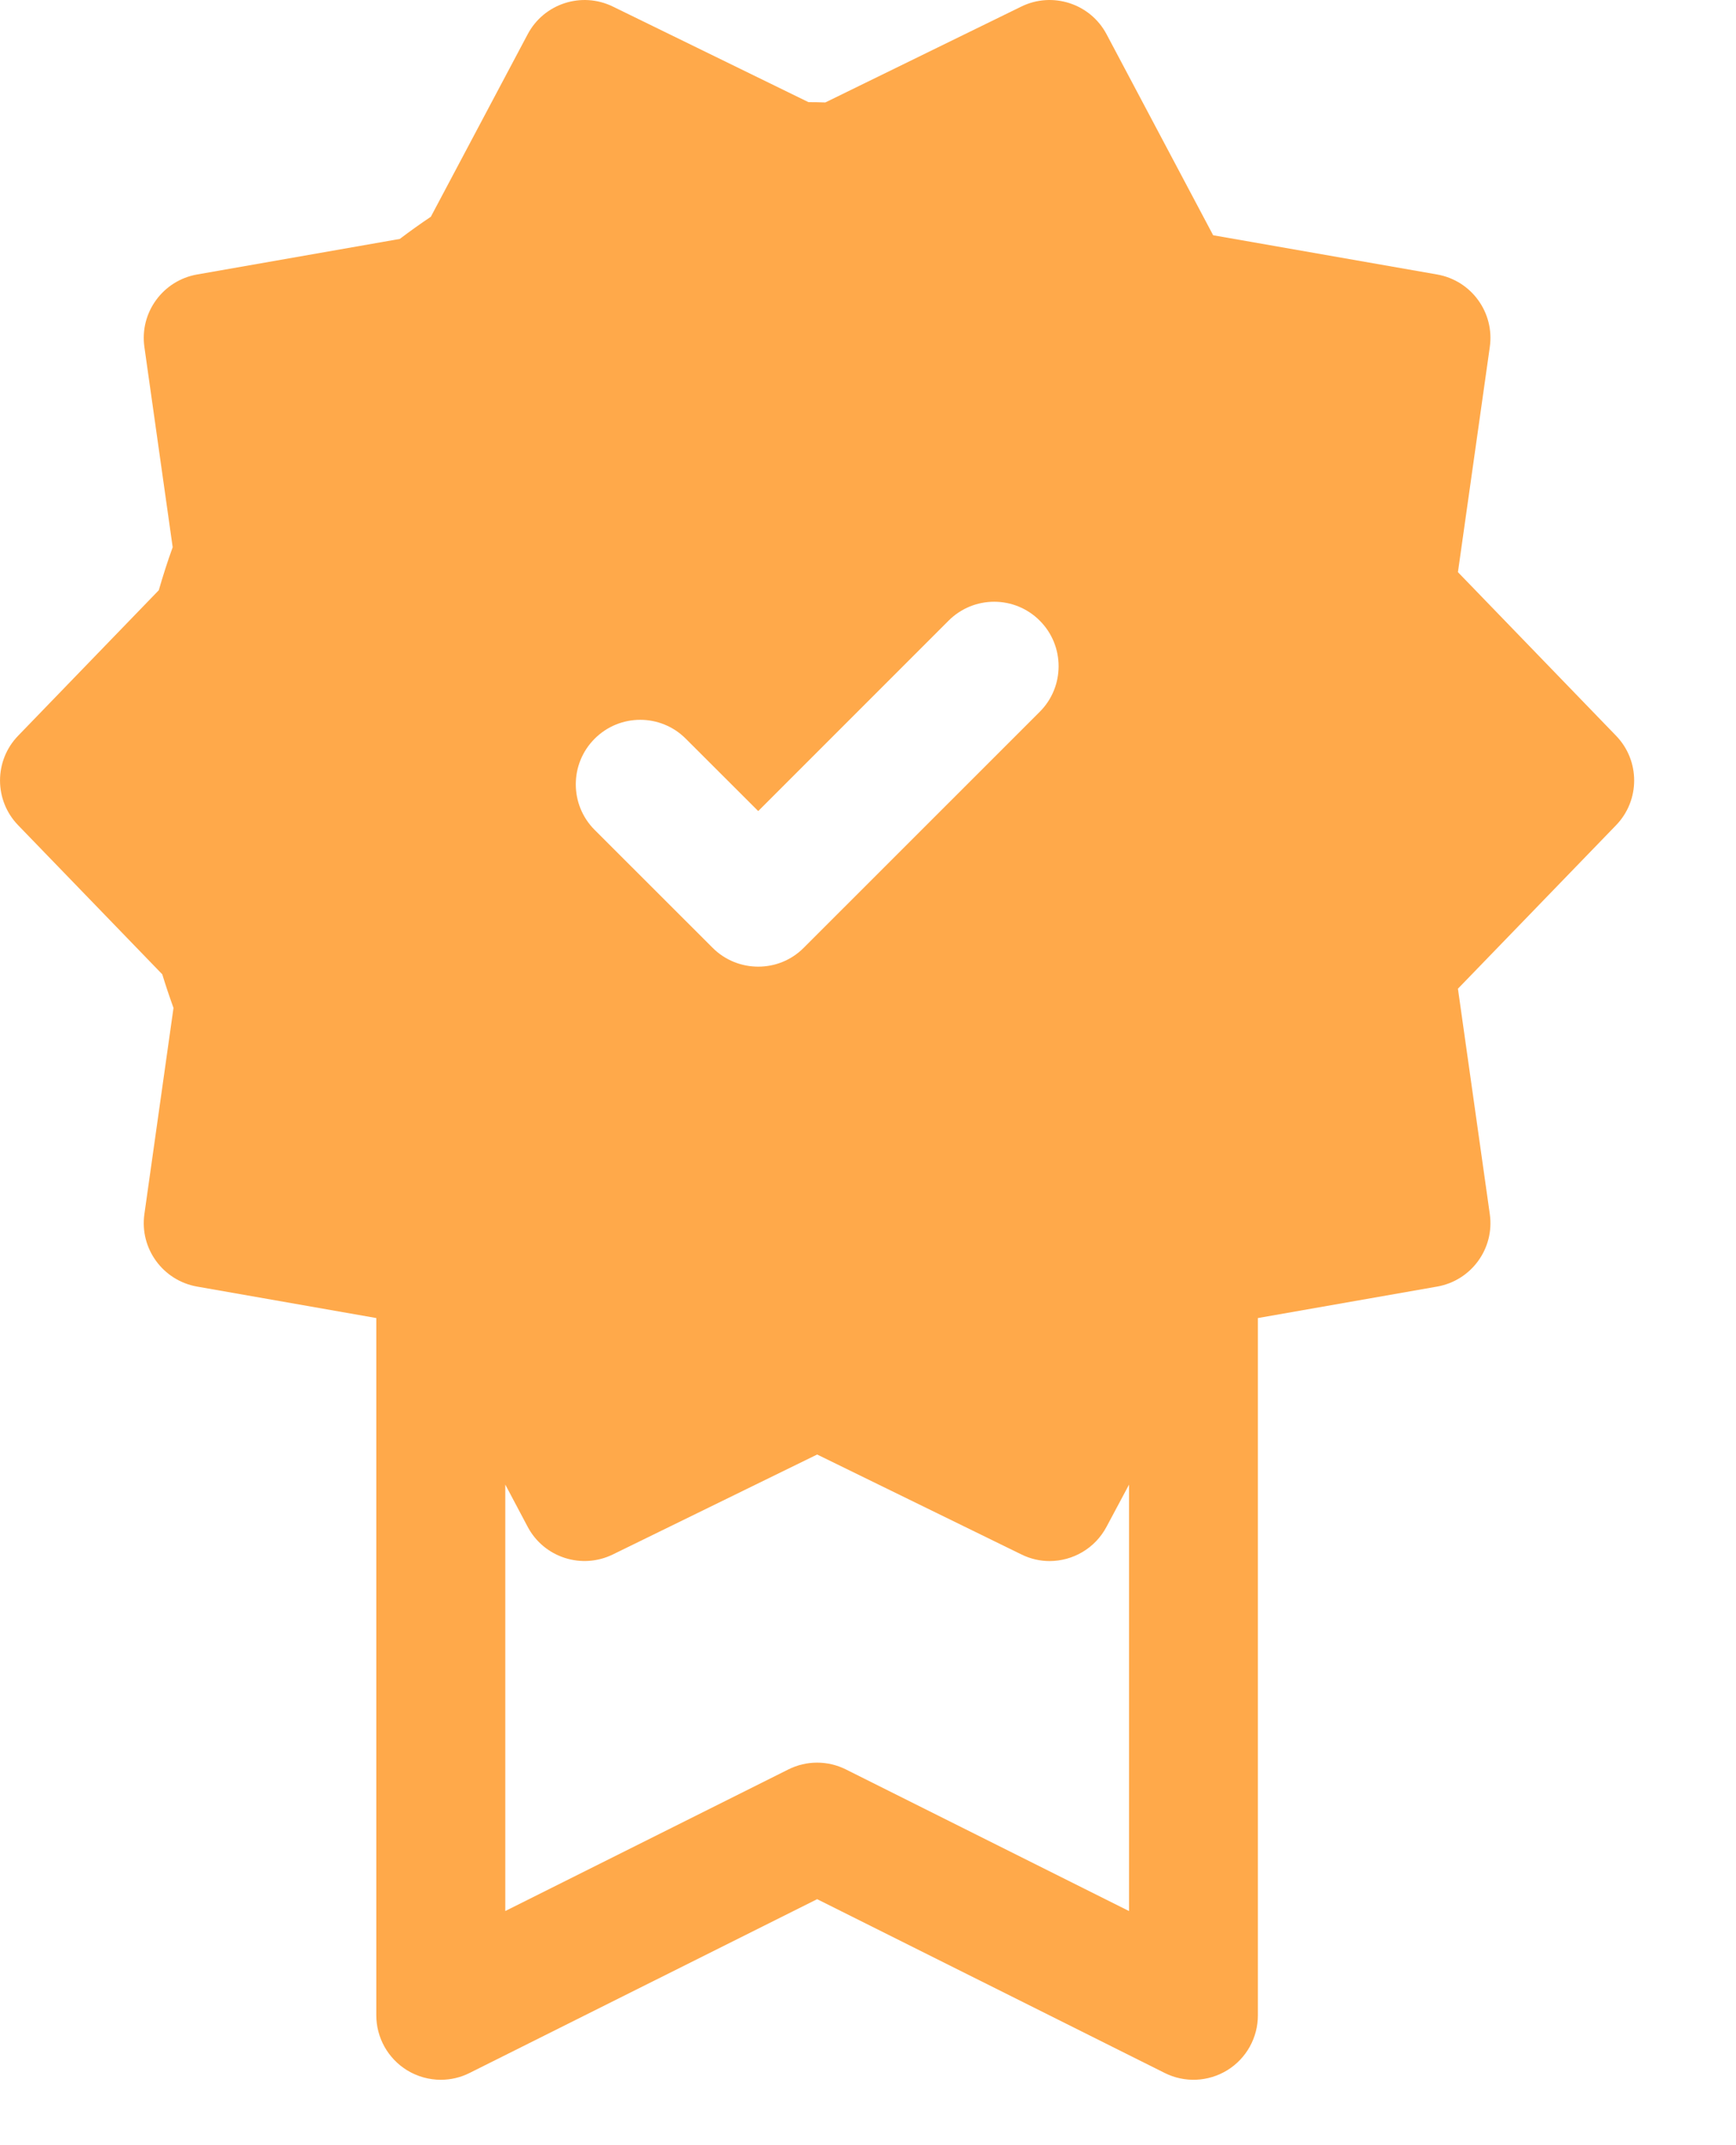 <svg width="17" height="21" viewBox="0 0 17 21" fill="none" xmlns="http://www.w3.org/2000/svg">
<g clip-path="url(#clip0)">
<path fill-rule="evenodd" clip-rule="evenodd" d="M14.277 5.601L15.825 7.202C16.062 7.446 16.062 7.835 15.825 8.079L14.277 9.679L14.589 11.885C14.637 12.222 14.409 12.536 14.073 12.595L12.318 12.903V19.729C12.318 19.948 12.205 20.151 12.019 20.266C11.832 20.381 11.6 20.391 11.405 20.293L8.002 18.592L4.599 20.293C4.51 20.338 4.413 20.36 4.316 20.36C4.201 20.36 4.086 20.328 3.985 20.266C3.799 20.151 3.685 19.948 3.685 19.729V12.903L1.93 12.595C1.595 12.536 1.366 12.222 1.414 11.885L1.699 9.867C1.66 9.759 1.623 9.649 1.589 9.538L0.178 8.079C-0.059 7.835 -0.059 7.446 0.178 7.202L1.555 5.778C1.596 5.636 1.641 5.495 1.691 5.357L1.414 3.397C1.366 3.06 1.595 2.746 1.93 2.687L3.915 2.339C4.014 2.264 4.116 2.191 4.219 2.122L5.167 0.336C5.326 0.035 5.695 -0.085 6.001 0.064L7.917 1C7.972 1 8.027 1.001 8.082 1.003L10.002 0.064C10.307 -0.085 10.677 0.035 10.836 0.335L11.88 2.303L14.073 2.687C14.409 2.746 14.637 3.06 14.589 3.397L14.277 5.601ZM7.72 17.322C7.897 17.233 8.106 17.233 8.284 17.322L11.056 18.708V14.534L10.836 14.946C10.723 15.159 10.505 15.282 10.278 15.282C10.185 15.282 10.091 15.261 10.002 15.217L8.002 14.239L6.002 15.217C5.696 15.367 5.326 15.247 5.167 14.946L4.948 14.533V18.708L7.72 17.322ZM9.289 6.076L7.425 7.94L6.715 7.231C6.469 6.985 6.069 6.985 5.823 7.232C5.577 7.478 5.577 7.878 5.823 8.124L6.979 9.279C7.102 9.402 7.264 9.463 7.425 9.463C7.587 9.463 7.748 9.402 7.871 9.278L10.182 6.968C10.428 6.722 10.428 6.322 10.182 6.076C9.936 5.829 9.536 5.829 9.289 6.076Z" fill="#FFA94A"/>
</g>
<defs>
<clipPath id="clip0">
<rect width="17" height="21" fill="white"/>
</clipPath>
</defs>
</svg>
